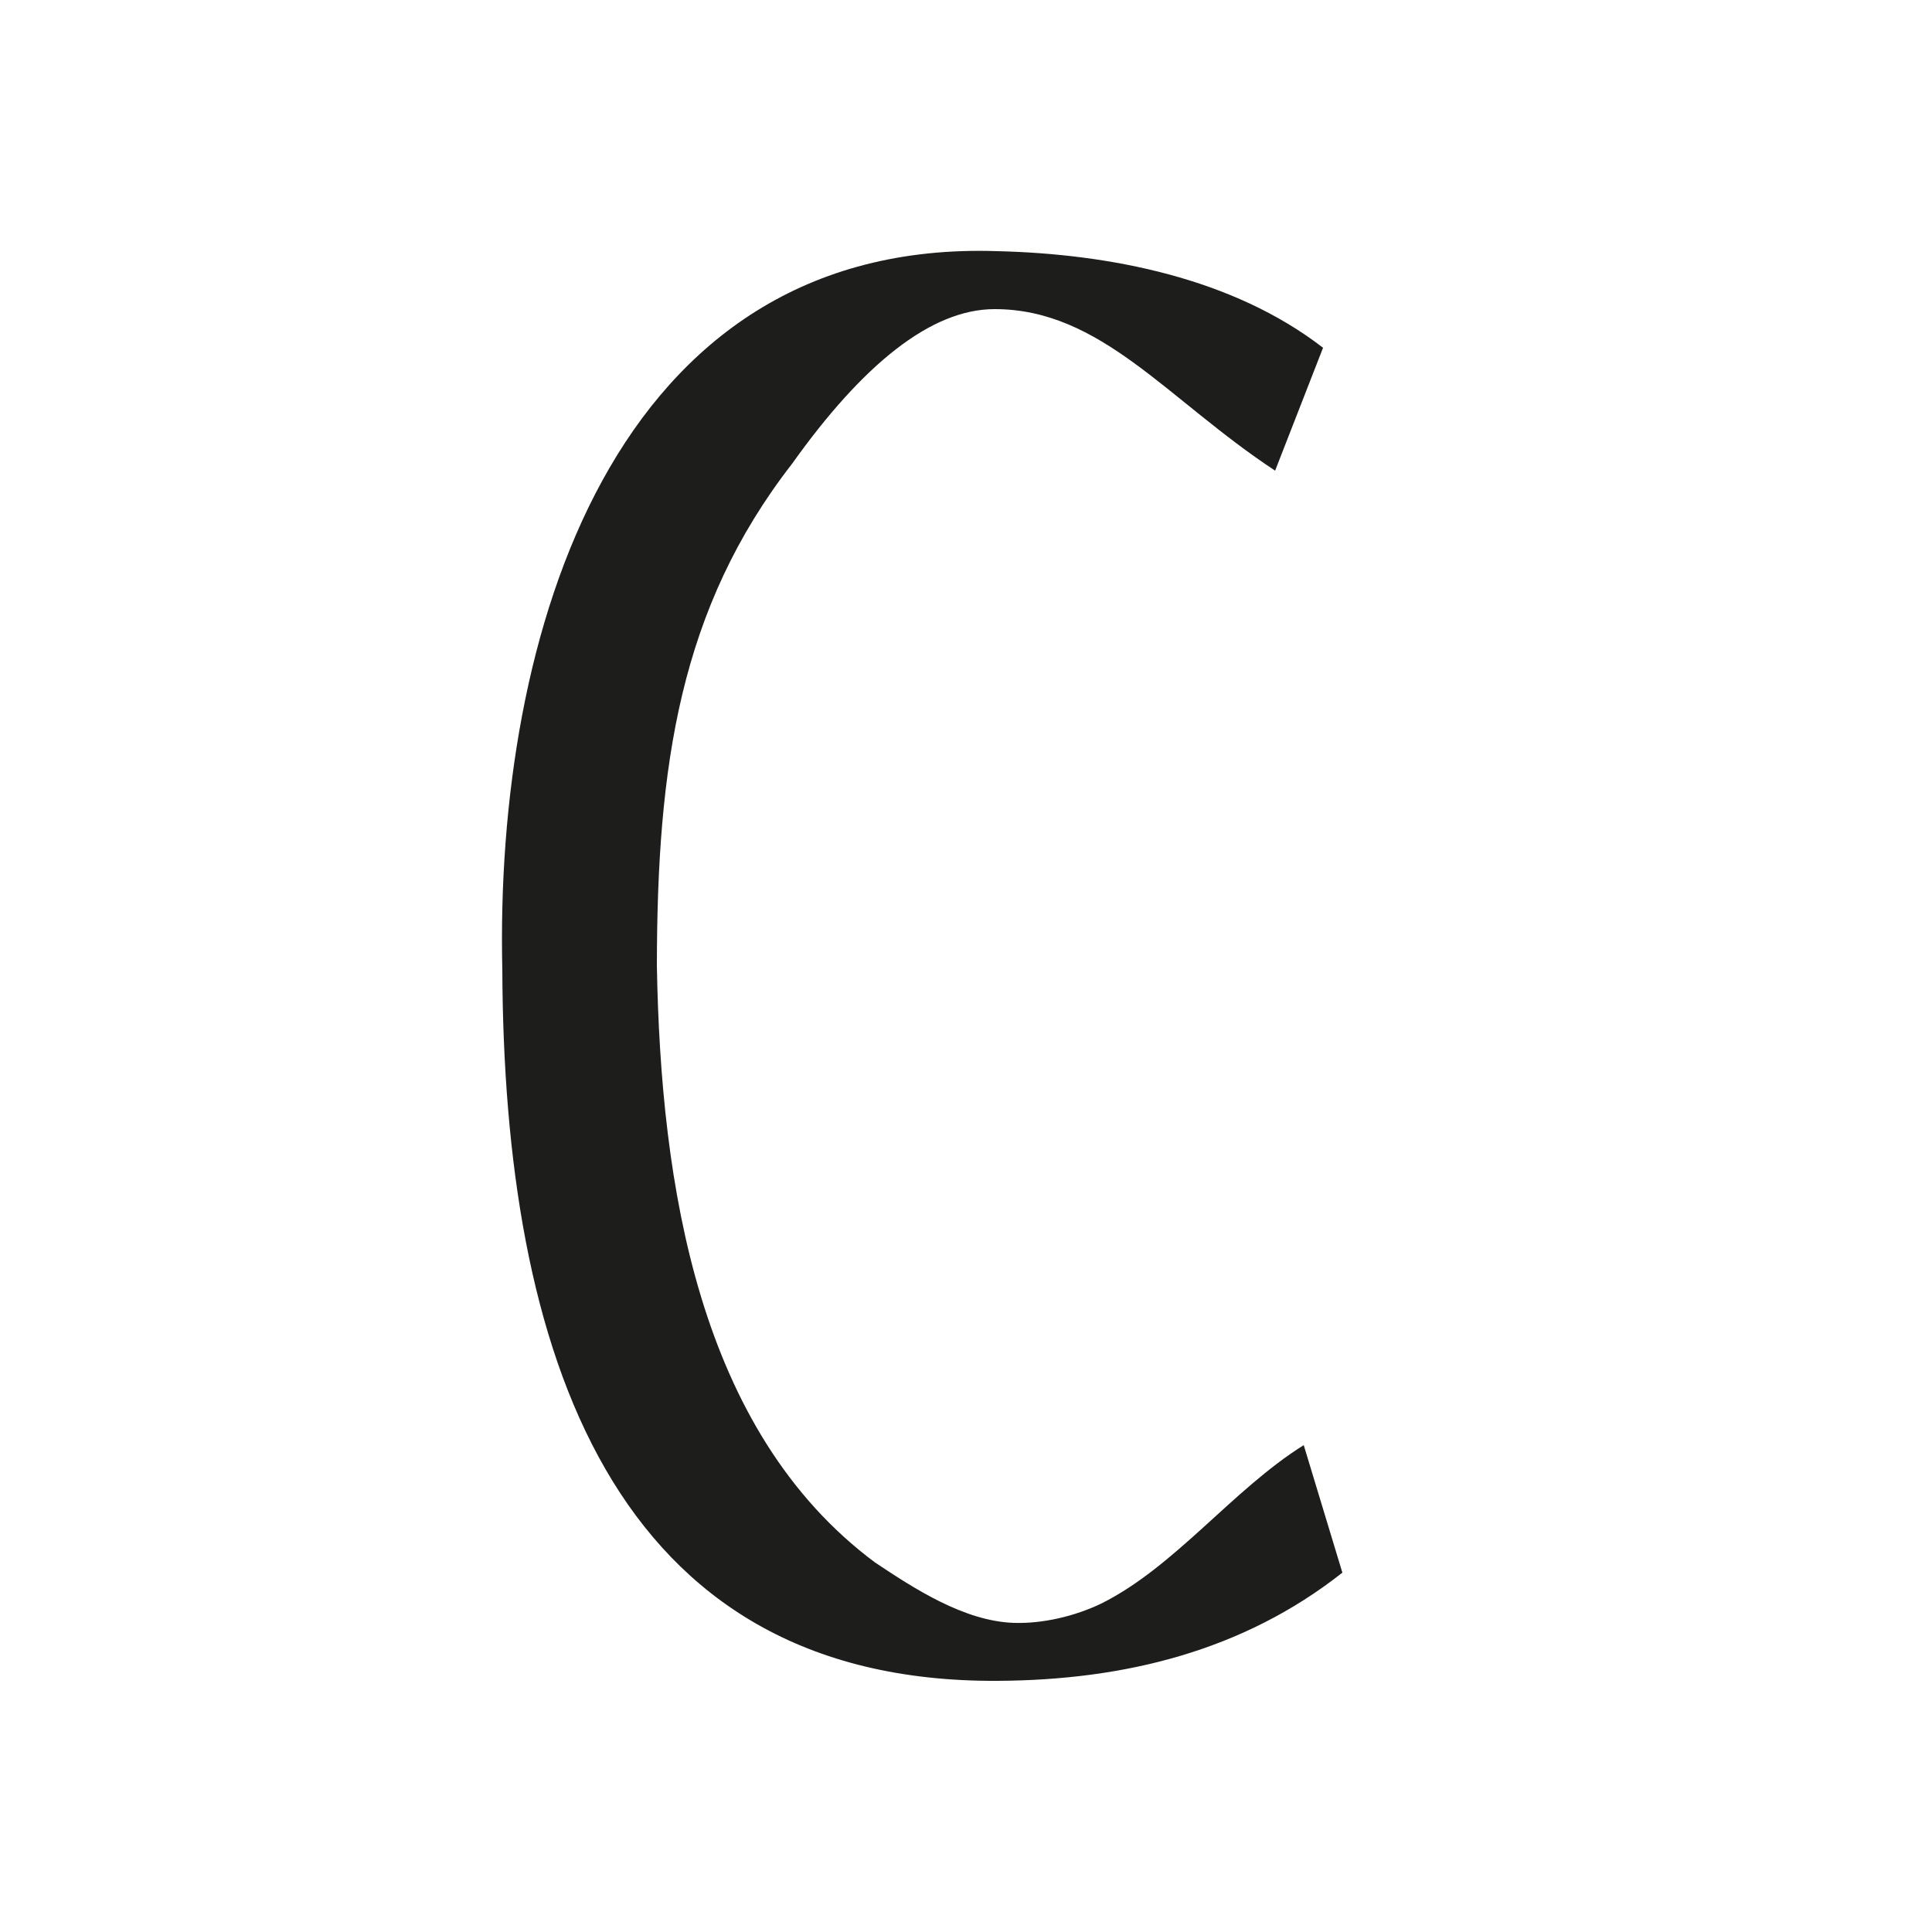 <svg xmlns="http://www.w3.org/2000/svg" width="1000" height="1000" viewBox="0 0 1000 1000"><defs><style>.a{fill:#1d1d1b;}</style></defs><path class="a" d="M694.81,814c-51.35,40.5-112.75,55.68-178.59,56C316.08,871.06,260.78,699.24,260,502c-4-172.78,56.69-378.68,256.23-372,58.49,1.41,122,14,168.58,50L660,243.61C604.19,206.9,570,160,514.81,160c-33.09,0-68.41,28.92-104.81,80-58.38,75.16-69.9,156.61-70,260,2,113.52,21.5,240.65,112.88,308.71C473.05,822.15,499,839.14,524.81,840c14.84.49,31.62-3.46,45.19-10,38.15-19,68-59,104.81-82Z"/></svg>
